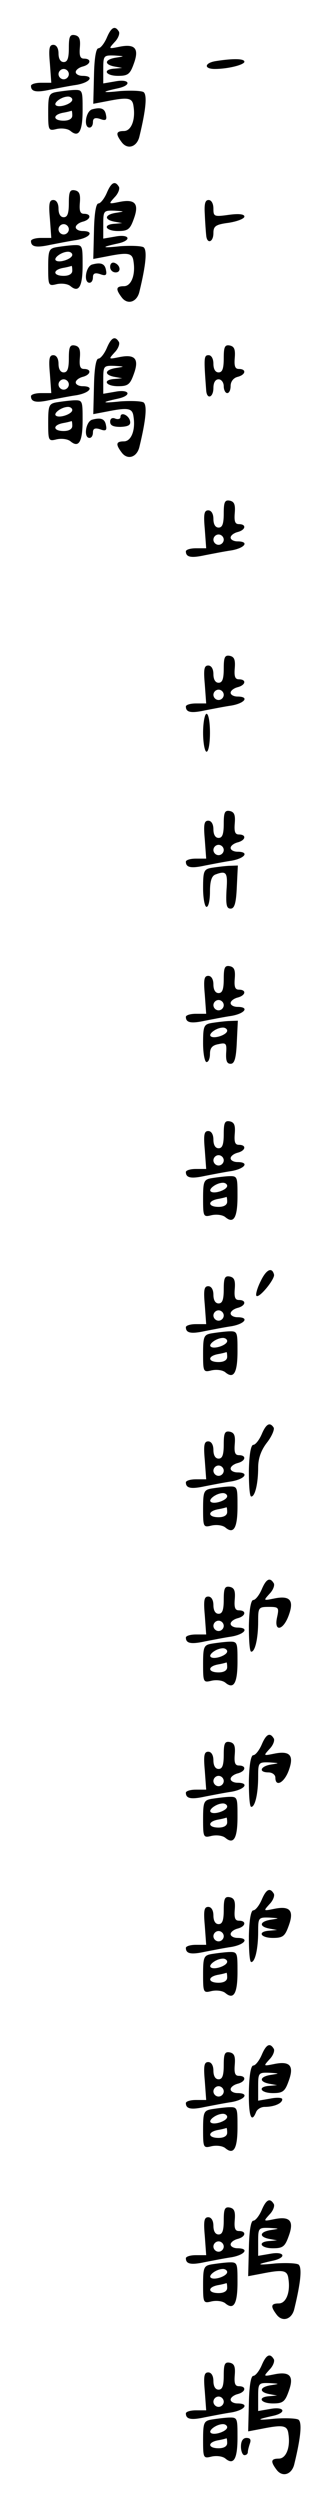 <?xml version="1.0" standalone="no"?>
<!DOCTYPE svg PUBLIC "-//W3C//DTD SVG 20010904//EN"
 "http://www.w3.org/TR/2001/REC-SVG-20010904/DTD/svg10.dtd">
<svg version="1.0" xmlns="http://www.w3.org/2000/svg"
 width="95pt" height="725pt" viewBox="0 0 95 725"
 preserveAspectRatio="xMidYMid meet">
<g transform="translate(0,725) scale(0.1,-0.1)"
fill="#000000" stroke="none">
<path d="M310 7140 c-7 -16 -18 -30 -24 -30 -7 0 -12 -28 -13 -80 l-2 -81 37
7 c65 13 77 11 80 -15 6 -39 -7 -71 -28 -71 -23 0 -25 -8 -6 -33 17 -22 44
-13 51 17 19 78 23 121 12 129 -7 4 -37 5 -67 3 -56 -6 -58 -3 -7 8 41 9 34
28 -8 20 l-35 -6 0 41 c0 40 1 41 33 40 30 -2 30 -2 5 -6 -34 -5 -37 -20 -5
-26 l22 -4 -22 -2 c-36 -2 -27 -21 10 -21 29 0 35 5 46 36 16 44 3 58 -44 48
-30 -6 -30 -6 -12 14 11 11 16 26 12 31 -11 18 -22 12 -35 -19z"/>
<path d="M200 7111 c0 -30 -4 -41 -15 -41 -9 0 -15 9 -15 25 0 15 -6 25 -15
25 -12 0 -14 -11 -10 -55 l4 -55 -30 0 c-16 0 -29 -4 -29 -9 0 -17 15 -20 56
-11 21 4 56 11 77 14 39 7 52 26 17 26 -11 0 -20 5 -20 11 0 6 9 13 20 16 24
6 27 23 4 23 -11 0 -14 8 -12 32 2 24 -1 33 -14 36 -15 3 -18 -4 -18 -37z m0
-76 c0 -8 -7 -15 -15 -15 -8 0 -15 7 -15 15 0 8 7 15 15 15 8 0 15 -7 15 -15z"/>
<path d="M628 7073 c-34 -5 -37 -23 -4 -23 38 0 86 12 86 21 0 9 -31 10 -82 2z"/>
<path d="M163 6983 c-21 -4 -23 -10 -23 -59 0 -53 1 -54 25 -48 14 3 32 1 40
-6 24 -20 35 -1 35 61 0 58 0 59 -27 58 -16 -1 -38 -4 -50 -6z m47 -22 c0 -12
-39 -25 -48 -16 -7 7 17 25 36 25 6 0 12 -4 12 -9z m0 -46 c0 -9 -9 -15 -25
-15 -31 0 -33 17 -2 23 12 2 23 5 25 6 1 0 2 -6 2 -14z"/>
<path d="M268 6933 c-19 -5 -26 -53 -8 -53 6 0 10 7 10 16 0 11 6 14 21 9 16
-6 20 -3 17 11 -3 19 -14 24 -40 17z"/>
<path d="M310 6690 c-7 -16 -18 -30 -24 -30 -7 0 -12 -28 -13 -80 l-2 -81 37
7 c65 13 77 11 80 -15 6 -39 -7 -71 -28 -71 -23 0 -25 -8 -6 -33 17 -22 44
-13 51 17 19 78 23 121 12 129 -7 4 -37 5 -67 3 -56 -6 -58 -3 -7 8 41 9 34
28 -8 20 l-35 -6 0 41 c0 40 1 41 33 40 30 -2 30 -2 5 -6 -34 -5 -37 -20 -5
-26 l22 -4 -22 -2 c-36 -2 -27 -21 10 -21 29 0 35 5 46 36 16 44 3 58 -44 48
-30 -6 -30 -6 -12 14 11 11 16 26 12 31 -11 18 -22 12 -35 -19z"/>
<path d="M200 6661 c0 -30 -4 -41 -15 -41 -9 0 -15 9 -15 25 0 15 -6 25 -15
25 -12 0 -14 -11 -10 -55 l4 -55 -30 0 c-16 0 -29 -4 -29 -9 0 -17 15 -20 56
-11 21 4 56 11 77 14 39 7 52 26 17 26 -11 0 -20 5 -20 11 0 6 9 13 20 16 24
6 27 23 4 23 -11 0 -14 8 -12 32 2 24 -1 33 -14 36 -15 3 -18 -4 -18 -37z m0
-76 c0 -8 -7 -15 -15 -15 -8 0 -15 7 -15 15 0 8 7 15 15 15 8 0 15 -7 15 -15z"/>
<path d="M595 6628 c1 -24 3 -51 4 -60 2 -27 21 -21 21 6 0 20 6 25 45 30 25
4 45 12 45 18 0 7 -16 9 -45 5 -43 -6 -45 -5 -45 18 0 15 -6 25 -14 25 -10 0
-13 -11 -11 -42z"/>
<path d="M163 6533 c-21 -4 -23 -10 -23 -59 0 -53 1 -54 25 -48 14 3 32 1 40
-6 24 -20 35 -1 35 61 0 58 0 59 -27 58 -16 -1 -38 -4 -50 -6z m47 -22 c0 -12
-39 -25 -48 -16 -7 7 17 25 36 25 6 0 12 -4 12 -9z m0 -46 c0 -9 -9 -15 -25
-15 -31 0 -33 17 -2 23 12 2 23 5 25 6 1 0 2 -6 2 -14z"/>
<path d="M268 6483 c-19 -5 -26 -53 -8 -53 6 0 10 7 10 16 0 11 6 14 21 9 16
-6 20 -3 17 11 -3 19 -14 24 -40 17z"/>
<path d="M320 6476 c0 -9 7 -16 16 -16 17 0 14 22 -4 28 -7 2 -12 -3 -12 -12z"/>
<path d="M310 6240 c-7 -16 -18 -30 -24 -30 -7 0 -12 -28 -13 -80 l-2 -81 37
7 c65 13 77 11 80 -15 6 -39 -7 -71 -28 -71 -23 0 -25 -8 -6 -33 17 -22 44
-13 51 17 19 78 23 121 12 129 -7 4 -37 5 -67 3 -56 -6 -58 -3 -7 8 41 9 34
28 -8 20 l-35 -6 0 41 c0 40 1 41 33 40 30 -2 30 -2 5 -6 -34 -5 -37 -20 -5
-26 l22 -4 -22 -2 c-36 -2 -27 -21 10 -21 29 0 35 5 46 36 16 44 3 58 -44 48
-30 -6 -30 -6 -12 14 11 11 16 26 12 31 -11 18 -22 12 -35 -19z"/>
<path d="M200 6211 c0 -30 -4 -41 -15 -41 -9 0 -15 9 -15 25 0 15 -6 25 -15
25 -12 0 -14 -11 -10 -55 l4 -55 -30 0 c-16 0 -29 -4 -29 -9 0 -17 15 -20 56
-11 21 4 56 11 77 14 39 7 52 26 17 26 -11 0 -20 5 -20 11 0 6 9 13 20 16 24
6 27 23 4 23 -11 0 -14 8 -12 32 2 24 -1 33 -14 36 -15 3 -18 -4 -18 -37z m0
-76 c0 -8 -7 -15 -15 -15 -8 0 -15 7 -15 15 0 8 7 15 15 15 8 0 15 -7 15 -15z"/>
<path d="M650 6211 c0 -30 -4 -41 -15 -41 -9 0 -15 9 -15 25 0 15 -6 25 -14
25 -14 0 -14 -8 -7 -102 2 -28 21 -21 21 7 0 16 6 25 15 25 8 0 15 -9 15 -20
0 -11 5 -20 10 -20 6 0 10 9 10 21 0 12 8 23 20 26 24 6 27 23 4 23 -11 0 -14
8 -12 32 2 24 -1 33 -14 36 -15 3 -18 -4 -18 -37z"/>
<path d="M163 6083 c-21 -4 -23 -10 -23 -59 0 -53 1 -54 25 -48 14 3 32 1 40
-6 24 -20 35 -1 35 61 0 58 0 59 -27 58 -16 -1 -38 -4 -50 -6z m47 -22 c0 -12
-39 -25 -48 -16 -7 7 17 25 36 25 6 0 12 -4 12 -9z m0 -46 c0 -9 -9 -15 -25
-15 -31 0 -33 17 -2 23 12 2 23 5 25 6 1 0 2 -6 2 -14z"/>
<path d="M350 6041 c0 -6 -7 -8 -15 -5 -9 4 -15 0 -15 -9 0 -11 9 -15 30 -15
22 1 30 5 28 16 -3 18 -28 29 -28 13z"/>
<path d="M268 6033 c-19 -5 -26 -53 -8 -53 6 0 10 7 10 16 0 11 6 14 21 9 16
-6 20 -3 17 11 -3 19 -14 24 -40 17z"/>
<path d="M650 5761 c0 -30 -4 -41 -15 -41 -9 0 -15 9 -15 25 0 15 -6 25 -15
25 -12 0 -14 -11 -10 -55 l4 -55 -30 0 c-16 0 -29 -4 -29 -9 0 -17 15 -20 56
-11 21 4 56 11 77 14 39 7 52 26 17 26 -11 0 -20 5 -20 11 0 6 9 13 20 16 24
6 27 23 4 23 -11 0 -14 8 -12 32 2 24 -1 33 -14 36 -15 3 -18 -4 -18 -37z m0
-76 c0 -8 -7 -15 -15 -15 -8 0 -15 7 -15 15 0 8 7 15 15 15 8 0 15 -7 15 -15z"/>
<path d="M650 5311 c0 -30 -4 -41 -15 -41 -9 0 -15 9 -15 25 0 15 -6 25 -15
25 -12 0 -14 -11 -10 -55 l4 -55 -30 0 c-16 0 -29 -4 -29 -9 0 -17 15 -20 56
-11 21 4 56 11 77 14 39 7 52 26 17 26 -11 0 -20 5 -20 11 0 6 9 13 20 16 24
6 27 23 4 23 -11 0 -14 8 -12 32 2 24 -1 33 -14 36 -15 3 -18 -4 -18 -37z m0
-76 c0 -8 -7 -15 -15 -15 -8 0 -15 7 -15 15 0 8 7 15 15 15 8 0 15 -7 15 -15z"/>
<path d="M590 5125 c0 -30 5 -55 10 -55 6 0 10 25 10 55 0 30 -4 55 -10 55 -5
0 -10 -25 -10 -55z"/>
<path d="M650 4861 c0 -30 -4 -41 -15 -41 -9 0 -15 9 -15 25 0 15 -6 25 -15
25 -12 0 -14 -11 -10 -55 l4 -55 -30 0 c-16 0 -29 -4 -29 -9 0 -17 15 -20 56
-11 21 4 56 11 77 14 39 7 52 26 17 26 -11 0 -20 5 -20 11 0 6 9 13 20 16 24
6 27 23 4 23 -11 0 -14 8 -12 32 2 24 -1 33 -14 36 -15 3 -18 -4 -18 -37z m0
-76 c0 -8 -7 -15 -15 -15 -8 0 -15 7 -15 15 0 8 7 15 15 15 8 0 15 -7 15 -15z"/>
<path d="M613 4733 c-21 -4 -23 -10 -23 -59 0 -30 5 -54 10 -54 6 0 10 20 10
44 0 31 5 46 16 50 32 12 36 6 32 -46 -2 -42 0 -53 12 -53 11 0 16 15 18 63
l3 62 -28 -1 c-15 -1 -38 -4 -50 -6z"/>
<path d="M650 4411 c0 -30 -4 -41 -15 -41 -9 0 -15 9 -15 25 0 15 -6 25 -15
25 -12 0 -14 -11 -10 -55 l4 -55 -30 0 c-16 0 -29 -4 -29 -9 0 -17 15 -20 56
-11 21 4 56 11 77 14 39 7 52 26 17 26 -11 0 -20 5 -20 11 0 6 9 13 20 16 24
6 27 23 4 23 -11 0 -14 8 -12 32 2 24 -1 33 -14 36 -15 3 -18 -4 -18 -37z m0
-76 c0 -8 -7 -15 -15 -15 -8 0 -15 7 -15 15 0 8 7 15 15 15 8 0 15 -7 15 -15z"/>
<path d="M613 4283 c-21 -4 -23 -10 -23 -59 0 -30 5 -54 10 -54 6 0 10 11 10
24 0 17 7 25 25 28 22 5 24 2 22 -26 -1 -22 2 -31 13 -31 11 0 16 15 18 63 l3
62 -28 -1 c-15 -1 -38 -4 -50 -6z m47 -22 c0 -12 -39 -25 -48 -16 -7 7 17 25
36 25 6 0 12 -4 12 -9z"/>
<path d="M650 3961 c0 -30 -4 -41 -15 -41 -9 0 -15 9 -15 25 0 15 -6 25 -15
25 -12 0 -14 -11 -10 -55 l4 -55 -30 0 c-16 0 -29 -4 -29 -9 0 -17 15 -20 56
-11 21 4 56 11 77 14 39 7 52 26 17 26 -11 0 -20 5 -20 11 0 6 9 13 20 16 24
6 27 23 4 23 -11 0 -14 8 -12 32 2 24 -1 33 -14 36 -15 3 -18 -4 -18 -37z m0
-76 c0 -8 -7 -15 -15 -15 -8 0 -15 7 -15 15 0 8 7 15 15 15 8 0 15 -7 15 -15z"/>
<path d="M613 3833 c-21 -4 -23 -10 -23 -59 0 -53 1 -54 25 -48 14 3 32 1 40
-6 24 -20 35 -1 35 61 0 58 0 59 -27 58 -16 -1 -38 -4 -50 -6z m47 -22 c0 -12
-39 -25 -48 -16 -7 7 17 25 36 25 6 0 12 -4 12 -9z m0 -46 c0 -9 -9 -15 -25
-15 -31 0 -33 17 -2 23 12 2 23 5 25 6 1 0 2 -6 2 -14z"/>
<path d="M757 3534 c-10 -20 -15 -39 -12 -42 8 -8 55 50 51 62 -6 23 -23 14
-39 -20z"/>
<path d="M650 3511 c0 -30 -4 -41 -15 -41 -9 0 -15 9 -15 25 0 15 -6 25 -15
25 -12 0 -14 -11 -10 -55 l4 -55 -30 0 c-16 0 -29 -4 -29 -9 0 -17 15 -20 56
-11 21 4 56 11 77 14 39 7 52 26 17 26 -11 0 -20 5 -20 11 0 6 9 13 20 16 24
6 27 23 4 23 -11 0 -14 8 -12 32 2 24 -1 33 -14 36 -15 3 -18 -4 -18 -37z m0
-76 c0 -8 -7 -15 -15 -15 -8 0 -15 7 -15 15 0 8 7 15 15 15 8 0 15 -7 15 -15z"/>
<path d="M613 3383 c-21 -4 -23 -10 -23 -59 0 -53 1 -54 25 -48 14 3 32 1 40
-6 24 -20 35 -1 35 61 0 58 0 59 -27 58 -16 -1 -38 -4 -50 -6z m47 -22 c0 -12
-39 -25 -48 -16 -7 7 17 25 36 25 6 0 12 -4 12 -9z m0 -46 c0 -9 -9 -15 -25
-15 -31 0 -33 17 -2 23 12 2 23 5 25 6 1 0 2 -6 2 -14z"/>
<path d="M760 3090 c-7 -16 -18 -30 -24 -30 -7 0 -12 -27 -13 -75 0 -41 2 -75
7 -75 11 0 20 38 20 84 0 26 8 50 26 73 14 18 22 38 19 43 -11 17 -22 11 -35
-20z"/>
<path d="M650 3061 c0 -30 -4 -41 -15 -41 -9 0 -15 9 -15 25 0 15 -6 25 -15
25 -12 0 -14 -11 -10 -55 l4 -55 -30 0 c-16 0 -29 -4 -29 -9 0 -17 15 -20 56
-11 21 4 56 11 77 14 39 7 52 26 17 26 -11 0 -20 5 -20 11 0 6 9 13 20 16 24
6 27 23 4 23 -11 0 -14 8 -12 32 2 24 -1 33 -14 36 -15 3 -18 -4 -18 -37z m0
-76 c0 -8 -7 -15 -15 -15 -8 0 -15 7 -15 15 0 8 7 15 15 15 8 0 15 -7 15 -15z"/>
<path d="M613 2933 c-21 -4 -23 -10 -23 -59 0 -53 1 -54 25 -48 14 3 32 1 40
-6 24 -20 35 -1 35 61 0 58 0 59 -27 58 -16 -1 -38 -4 -50 -6z m47 -22 c0 -12
-39 -25 -48 -16 -7 7 17 25 36 25 6 0 12 -4 12 -9z m0 -46 c0 -9 -9 -15 -25
-15 -31 0 -33 17 -2 23 12 2 23 5 25 6 1 0 2 -6 2 -14z"/>
<path d="M760 2640 c-7 -16 -18 -30 -24 -30 -7 0 -12 -27 -13 -75 0 -41 2 -75
7 -75 11 0 20 38 20 88 0 40 1 42 31 42 29 0 30 -2 24 -30 -10 -44 18 -39 34
6 16 44 3 58 -44 48 -30 -6 -30 -6 -12 14 11 11 16 26 12 31 -11 18 -22 12
-35 -19z"/>
<path d="M650 2611 c0 -30 -4 -41 -15 -41 -9 0 -15 9 -15 25 0 15 -6 25 -15
25 -12 0 -14 -11 -10 -55 l4 -55 -30 0 c-16 0 -29 -4 -29 -9 0 -17 15 -20 56
-11 21 4 56 11 77 14 39 7 52 26 17 26 -11 0 -20 5 -20 11 0 6 9 13 20 16 24
6 27 23 4 23 -11 0 -14 8 -12 32 2 24 -1 33 -14 36 -15 3 -18 -4 -18 -37z m0
-76 c0 -8 -7 -15 -15 -15 -8 0 -15 7 -15 15 0 8 7 15 15 15 8 0 15 -7 15 -15z"/>
<path d="M613 2483 c-21 -4 -23 -10 -23 -59 0 -53 1 -54 25 -48 14 3 32 1 40
-6 24 -20 35 -1 35 61 0 58 0 59 -27 58 -16 -1 -38 -4 -50 -6z m47 -22 c0 -12
-39 -25 -48 -16 -7 7 17 25 36 25 6 0 12 -4 12 -9z m0 -46 c0 -9 -9 -15 -25
-15 -31 0 -33 17 -2 23 12 2 23 5 25 6 1 0 2 -6 2 -14z"/>
<path d="M760 2190 c-7 -16 -18 -30 -24 -30 -7 0 -12 -27 -13 -75 0 -41 2 -75
7 -75 11 0 20 38 20 88 0 41 1 42 33 41 30 -2 30 -2 5 -6 -32 -5 -38 -23 -8
-23 11 0 20 -7 20 -15 0 -29 26 -15 39 21 16 44 3 58 -44 48 -30 -6 -30 -6
-12 14 11 11 16 26 12 31 -11 18 -22 12 -35 -19z"/>
<path d="M650 2161 c0 -30 -4 -41 -15 -41 -9 0 -15 9 -15 25 0 15 -6 25 -15
25 -12 0 -14 -11 -10 -55 l4 -55 -30 0 c-16 0 -29 -4 -29 -9 0 -17 15 -20 56
-11 21 4 56 11 77 14 39 7 52 26 17 26 -11 0 -20 5 -20 11 0 6 9 13 20 16 24
6 27 23 4 23 -11 0 -14 8 -12 32 2 24 -1 33 -14 36 -15 3 -18 -4 -18 -37z m0
-76 c0 -8 -7 -15 -15 -15 -8 0 -15 7 -15 15 0 8 7 15 15 15 8 0 15 -7 15 -15z"/>
<path d="M613 2033 c-21 -4 -23 -10 -23 -59 0 -53 1 -54 25 -48 14 3 32 1 40
-6 24 -20 35 -1 35 61 0 58 0 59 -27 58 -16 -1 -38 -4 -50 -6z m47 -22 c0 -12
-39 -25 -48 -16 -7 7 17 25 36 25 6 0 12 -4 12 -9z m0 -46 c0 -9 -9 -15 -25
-15 -31 0 -33 17 -2 23 12 2 23 5 25 6 1 0 2 -6 2 -14z"/>
<path d="M760 1740 c-7 -16 -18 -30 -24 -30 -7 0 -12 -27 -13 -75 0 -41 2 -75
7 -75 11 0 20 38 20 88 0 41 1 42 33 41 30 -2 30 -2 5 -6 -34 -5 -37 -20 -5
-26 l22 -4 -22 -2 c-36 -2 -27 -21 10 -21 29 0 35 5 46 36 16 44 3 58 -44 48
-30 -6 -30 -6 -12 14 11 11 16 26 12 31 -11 18 -22 12 -35 -19z"/>
<path d="M650 1711 c0 -30 -4 -41 -15 -41 -9 0 -15 9 -15 25 0 15 -6 25 -15
25 -12 0 -14 -11 -10 -55 l4 -55 -30 0 c-16 0 -29 -4 -29 -9 0 -17 15 -20 56
-11 21 4 56 11 77 14 39 7 52 26 17 26 -11 0 -20 5 -20 11 0 6 9 13 20 16 24
6 27 23 4 23 -11 0 -14 8 -12 32 2 24 -1 33 -14 36 -15 3 -18 -4 -18 -37z m0
-76 c0 -8 -7 -15 -15 -15 -8 0 -15 7 -15 15 0 8 7 15 15 15 8 0 15 -7 15 -15z"/>
<path d="M613 1583 c-21 -4 -23 -10 -23 -59 0 -53 1 -54 25 -48 14 3 32 1 40
-6 24 -20 35 -1 35 61 0 58 0 59 -27 58 -16 -1 -38 -4 -50 -6z m47 -22 c0 -12
-39 -25 -48 -16 -7 7 17 25 36 25 6 0 12 -4 12 -9z m0 -46 c0 -9 -9 -15 -25
-15 -31 0 -33 17 -2 23 12 2 23 5 25 6 1 0 2 -6 2 -14z"/>
<path d="M760 1290 c-7 -16 -18 -30 -24 -30 -7 0 -12 -27 -13 -75 -1 -70 7
-95 21 -60 3 8 14 15 25 15 27 0 51 10 51 22 0 5 -15 6 -35 2 l-35 -6 0 41 c0
40 1 41 33 40 30 -2 30 -2 5 -6 -34 -5 -37 -20 -5 -26 l22 -4 -22 -2 c-36 -2
-27 -21 10 -21 29 0 35 5 46 36 16 44 3 58 -44 48 -30 -6 -30 -6 -12 14 11 11
16 26 12 31 -11 18 -22 12 -35 -19z"/>
<path d="M650 1261 c0 -30 -4 -41 -15 -41 -9 0 -15 9 -15 25 0 15 -6 25 -15
25 -12 0 -14 -11 -10 -55 l4 -55 -30 0 c-16 0 -29 -4 -29 -9 0 -17 15 -20 56
-11 21 4 56 11 77 14 39 7 52 26 17 26 -11 0 -20 5 -20 11 0 6 9 13 20 16 24
6 27 23 4 23 -11 0 -14 8 -12 32 2 24 -1 33 -14 36 -15 3 -18 -4 -18 -37z m0
-76 c0 -8 -7 -15 -15 -15 -8 0 -15 7 -15 15 0 8 7 15 15 15 8 0 15 -7 15 -15z"/>
<path d="M613 1133 c-21 -4 -23 -10 -23 -59 0 -53 1 -54 25 -48 14 3 32 1 40
-6 24 -20 35 -1 35 61 0 58 0 59 -27 58 -16 -1 -38 -4 -50 -6z m47 -22 c0 -12
-39 -25 -48 -16 -7 7 17 25 36 25 6 0 12 -4 12 -9z m0 -46 c0 -9 -9 -15 -25
-15 -31 0 -33 17 -2 23 12 2 23 5 25 6 1 0 2 -6 2 -14z"/>
<path d="M760 840 c-7 -16 -18 -30 -24 -30 -7 0 -12 -28 -13 -80 l-2 -81 37 7
c65 13 77 11 80 -15 6 -39 -7 -71 -28 -71 -23 0 -25 -8 -6 -33 17 -22 44 -13
51 17 19 78 23 121 12 129 -7 4 -37 5 -67 3 -56 -6 -58 -3 -7 8 41 9 34 28 -8
20 l-35 -6 0 41 c0 40 1 41 33 40 30 -2 30 -2 5 -6 -34 -5 -37 -20 -5 -26 l22
-4 -22 -2 c-36 -2 -27 -21 10 -21 29 0 35 5 46 36 16 44 3 58 -44 48 -30 -6
-30 -6 -12 14 11 11 16 26 12 31 -11 18 -22 12 -35 -19z"/>
<path d="M650 811 c0 -30 -4 -41 -15 -41 -9 0 -15 9 -15 25 0 15 -6 25 -15 25
-12 0 -14 -11 -10 -55 l4 -55 -30 0 c-16 0 -29 -4 -29 -9 0 -17 15 -20 56 -11
21 4 56 11 77 14 39 7 52 26 17 26 -11 0 -20 5 -20 11 0 6 9 13 20 16 24 6 27
23 4 23 -11 0 -14 8 -12 32 2 24 -1 33 -14 36 -15 3 -18 -4 -18 -37z m0 -76
c0 -8 -7 -15 -15 -15 -8 0 -15 7 -15 15 0 8 7 15 15 15 8 0 15 -7 15 -15z"/>
<path d="M613 683 c-21 -4 -23 -10 -23 -59 0 -53 1 -54 25 -48 14 3 32 1 40
-6 24 -20 35 -1 35 61 0 58 0 59 -27 58 -16 -1 -38 -4 -50 -6z m47 -22 c0 -12
-39 -25 -48 -16 -7 7 17 25 36 25 6 0 12 -4 12 -9z m0 -46 c0 -9 -9 -15 -25
-15 -31 0 -33 17 -2 23 12 2 23 5 25 6 1 0 2 -6 2 -14z"/>
<path d="M760 390 c-7 -16 -18 -30 -24 -30 -7 0 -12 -28 -13 -80 l-2 -81 37 7
c65 13 77 11 80 -15 6 -39 -7 -71 -28 -71 -23 0 -25 -8 -6 -33 17 -22 44 -13
51 17 19 78 23 121 12 129 -7 4 -37 5 -67 3 -56 -6 -58 -3 -7 8 41 9 34 28 -8
20 l-35 -6 0 41 c0 40 1 41 33 40 30 -2 30 -2 5 -6 -34 -5 -37 -20 -5 -26 l22
-4 -22 -2 c-36 -2 -27 -21 10 -21 29 0 35 5 46 36 16 44 3 58 -44 48 -30 -6
-30 -6 -12 14 11 11 16 26 12 31 -11 18 -22 12 -35 -19z"/>
<path d="M650 361 c0 -30 -4 -41 -15 -41 -9 0 -15 9 -15 25 0 15 -6 25 -15 25
-12 0 -14 -11 -10 -55 l4 -55 -30 0 c-16 0 -29 -4 -29 -9 0 -17 15 -20 56 -11
21 4 56 11 77 14 39 7 52 26 17 26 -11 0 -20 5 -20 11 0 6 9 13 20 16 24 6 27
23 4 23 -11 0 -14 8 -12 32 2 24 -1 33 -14 36 -15 3 -18 -4 -18 -37z m0 -76
c0 -8 -7 -15 -15 -15 -8 0 -15 7 -15 15 0 8 7 15 15 15 8 0 15 -7 15 -15z"/>
<path d="M613 233 c-21 -4 -23 -10 -23 -59 0 -53 1 -54 25 -48 14 3 32 1 40
-6 24 -20 35 -1 35 61 0 58 0 59 -27 58 -16 -1 -38 -4 -50 -6z m47 -22 c0 -12
-39 -25 -48 -16 -7 7 17 25 36 25 6 0 12 -4 12 -9z m0 -46 c0 -9 -9 -15 -25
-15 -31 0 -33 17 -2 23 12 2 23 5 25 6 1 0 2 -6 2 -14z"/>
<path d="M700 155 c0 -14 5 -25 10 -25 6 0 10 4 10 9 0 5 3 16 6 25 4 11 1 16
-10 16 -10 0 -16 -9 -16 -25z"/>
</g>
</svg>
